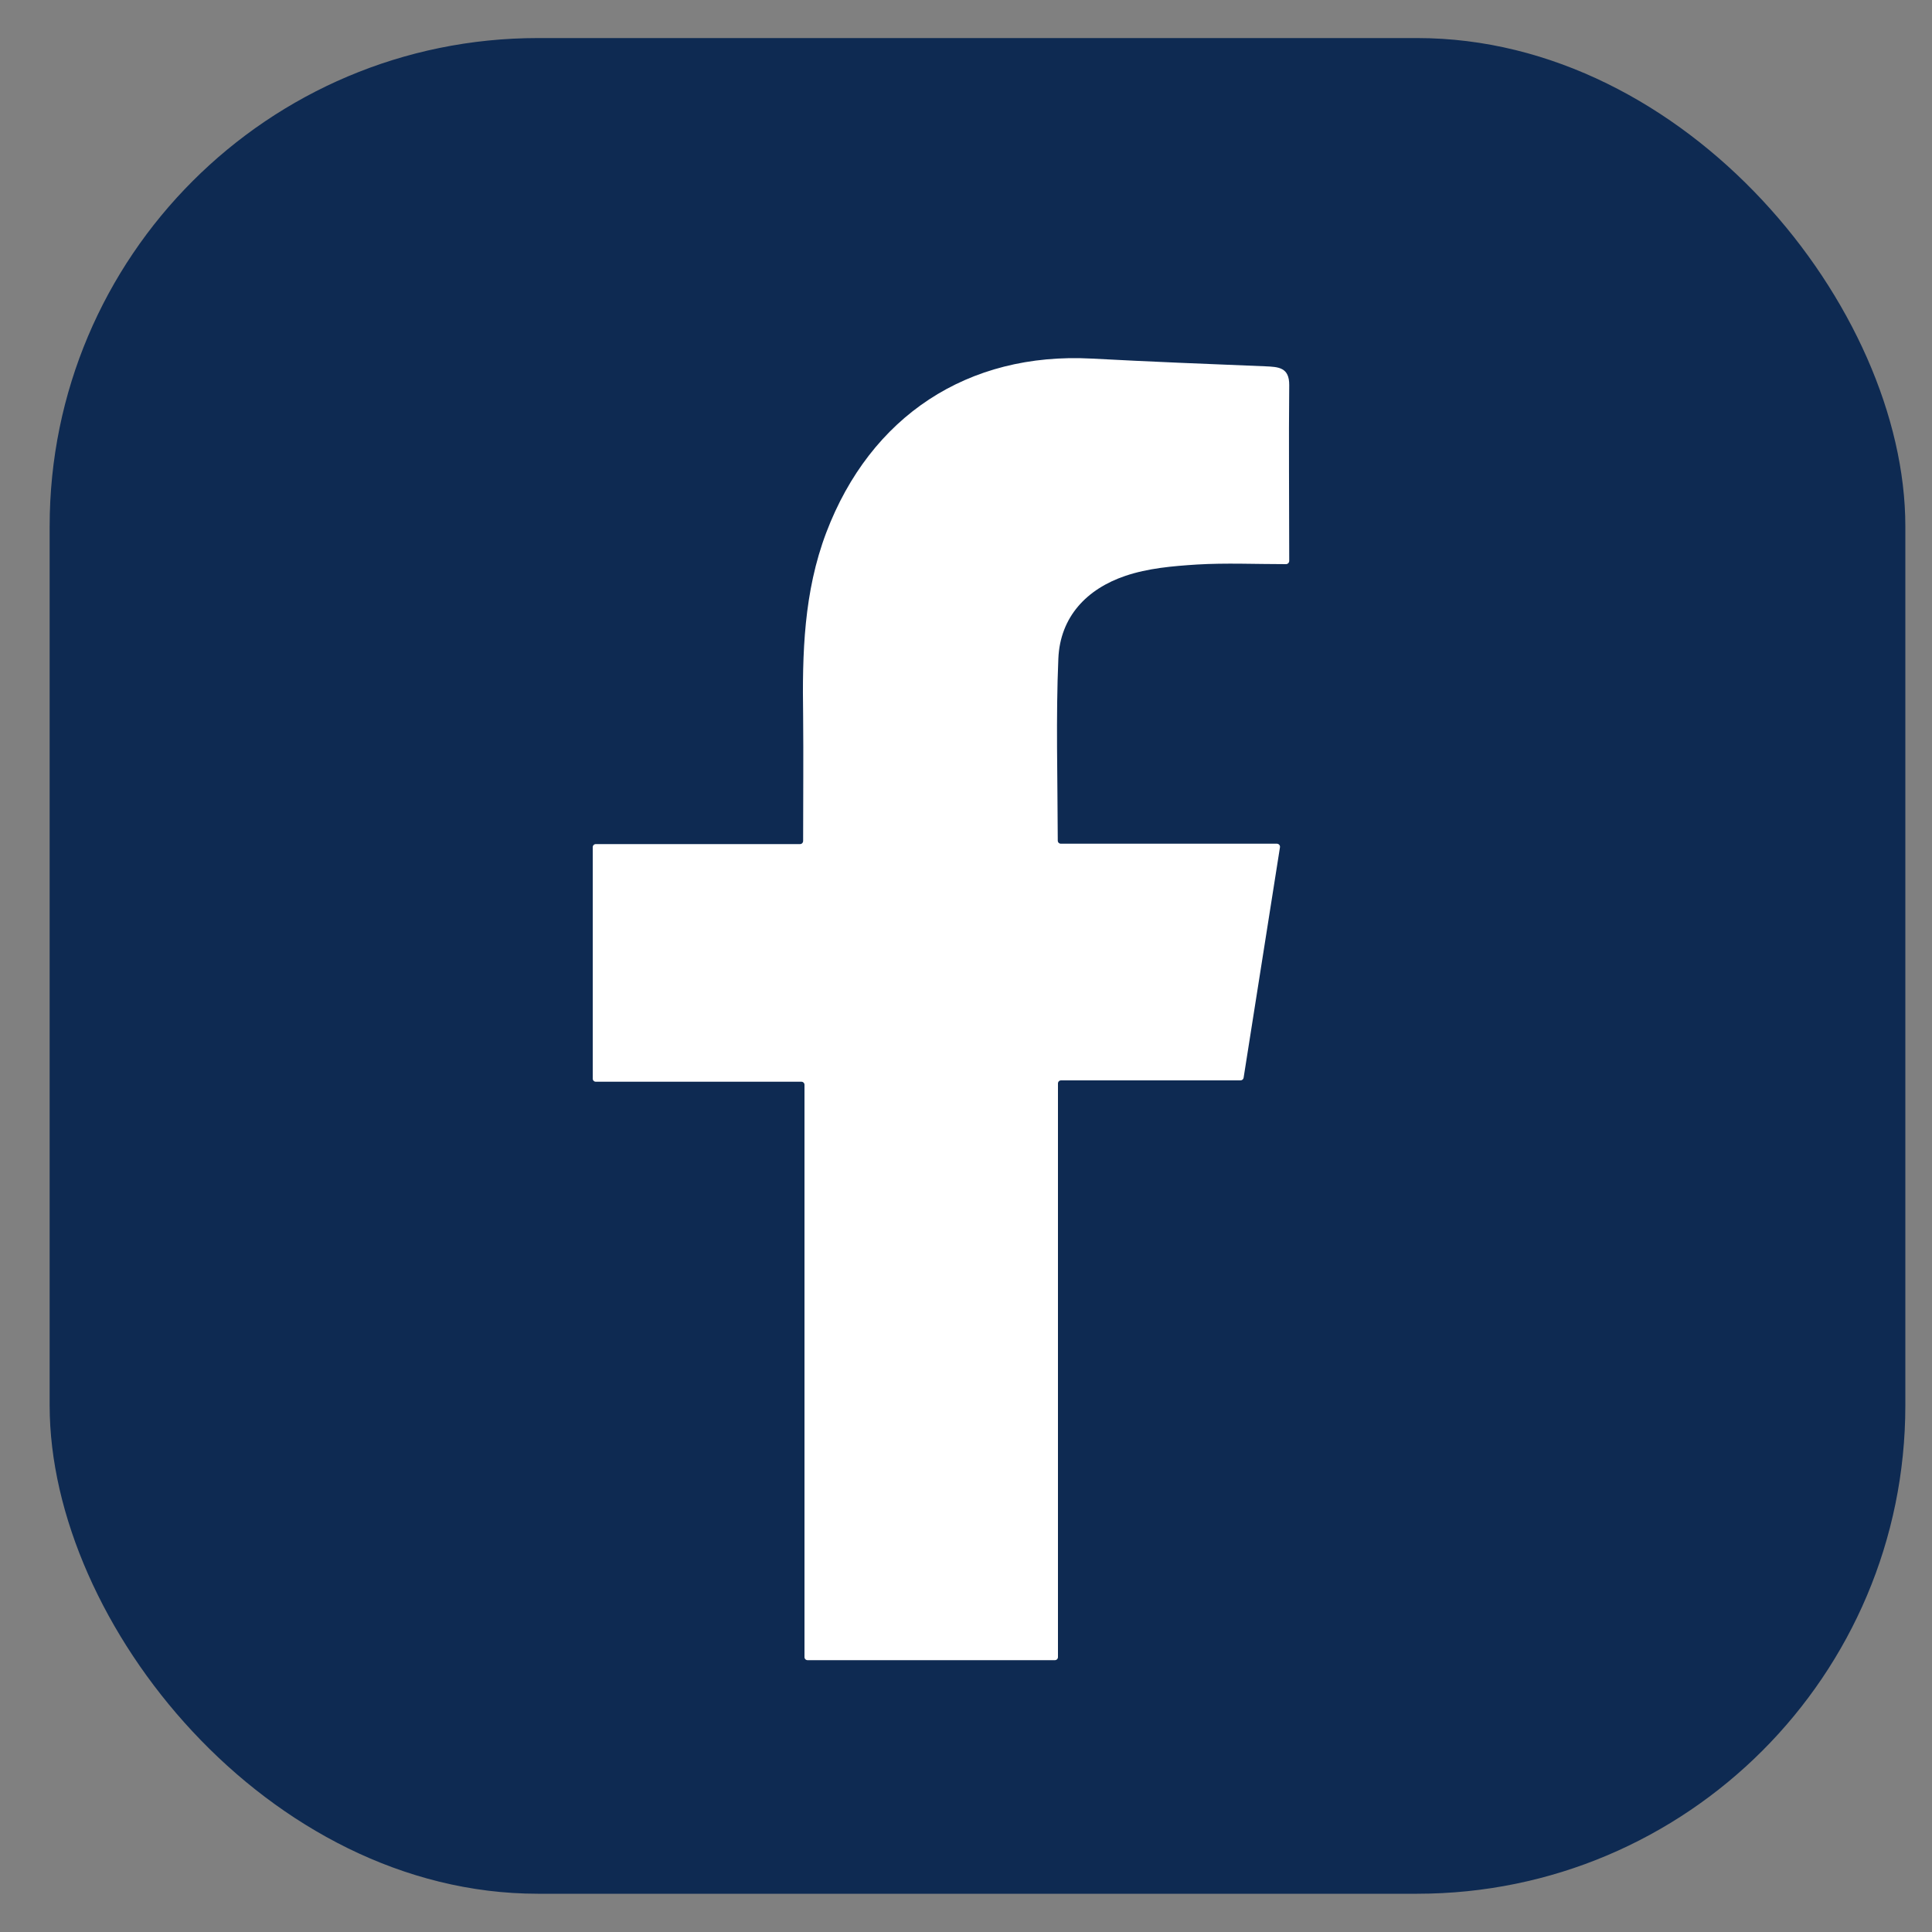 <?xml version="1.0" encoding="UTF-8"?>
<svg id="Capa_1" data-name="Capa 1" xmlns="http://www.w3.org/2000/svg" viewBox="0 0 100 100">
  <rect x="0" y="0" width="100" height="100" fill="#808080" stroke="none"/>
  <defs>
    <style>
      .cls-1 {
        fill: #fff;
      }

      .cls-2 {
        fill: #0e2a52;
      }
    </style>
  </defs>
  <rect class="cls-2" x="2.57" y="1.97" width="96.05" height="96.05" rx="25.27" ry="25.27"/>
  <path class="cls-1" d="m54.9,43.67h11.19c.1,0,.18.09.16.19-.64,4.06-1.25,7.93-1.88,11.92-.01.08-.08.14-.16.14h-9.29c-.09,0-.16.07-.16.16v29.69c0,.09-.07.16-.16.16h-12.8c-.09,0-.16-.07-.16-.16v-29.62c0-.09-.07-.16-.16-.16h-10.64c-.09,0-.16-.07-.16-.16v-11.98c0-.09.07-.16.16-.16h10.57c.09,0,.16-.07.16-.17,0-2.28.02-4.37,0-6.47-.05-3.22.03-6.41,1.2-9.49,2.29-6.02,7.32-9.34,13.73-9,3,.16,5.99.28,8.99.4.68.03,1.25.05,1.24.98-.03,2.94,0,5.89,0,9.09,0,.09-.07.17-.17.17-1.6,0-3.11-.07-4.61.02-1.25.08-2.54.19-3.71.59-1.98.67-3.37,2.11-3.46,4.28-.13,3.04-.04,6.1-.03,9.42,0,.09.07.16.16.16Z"/>
</svg>
